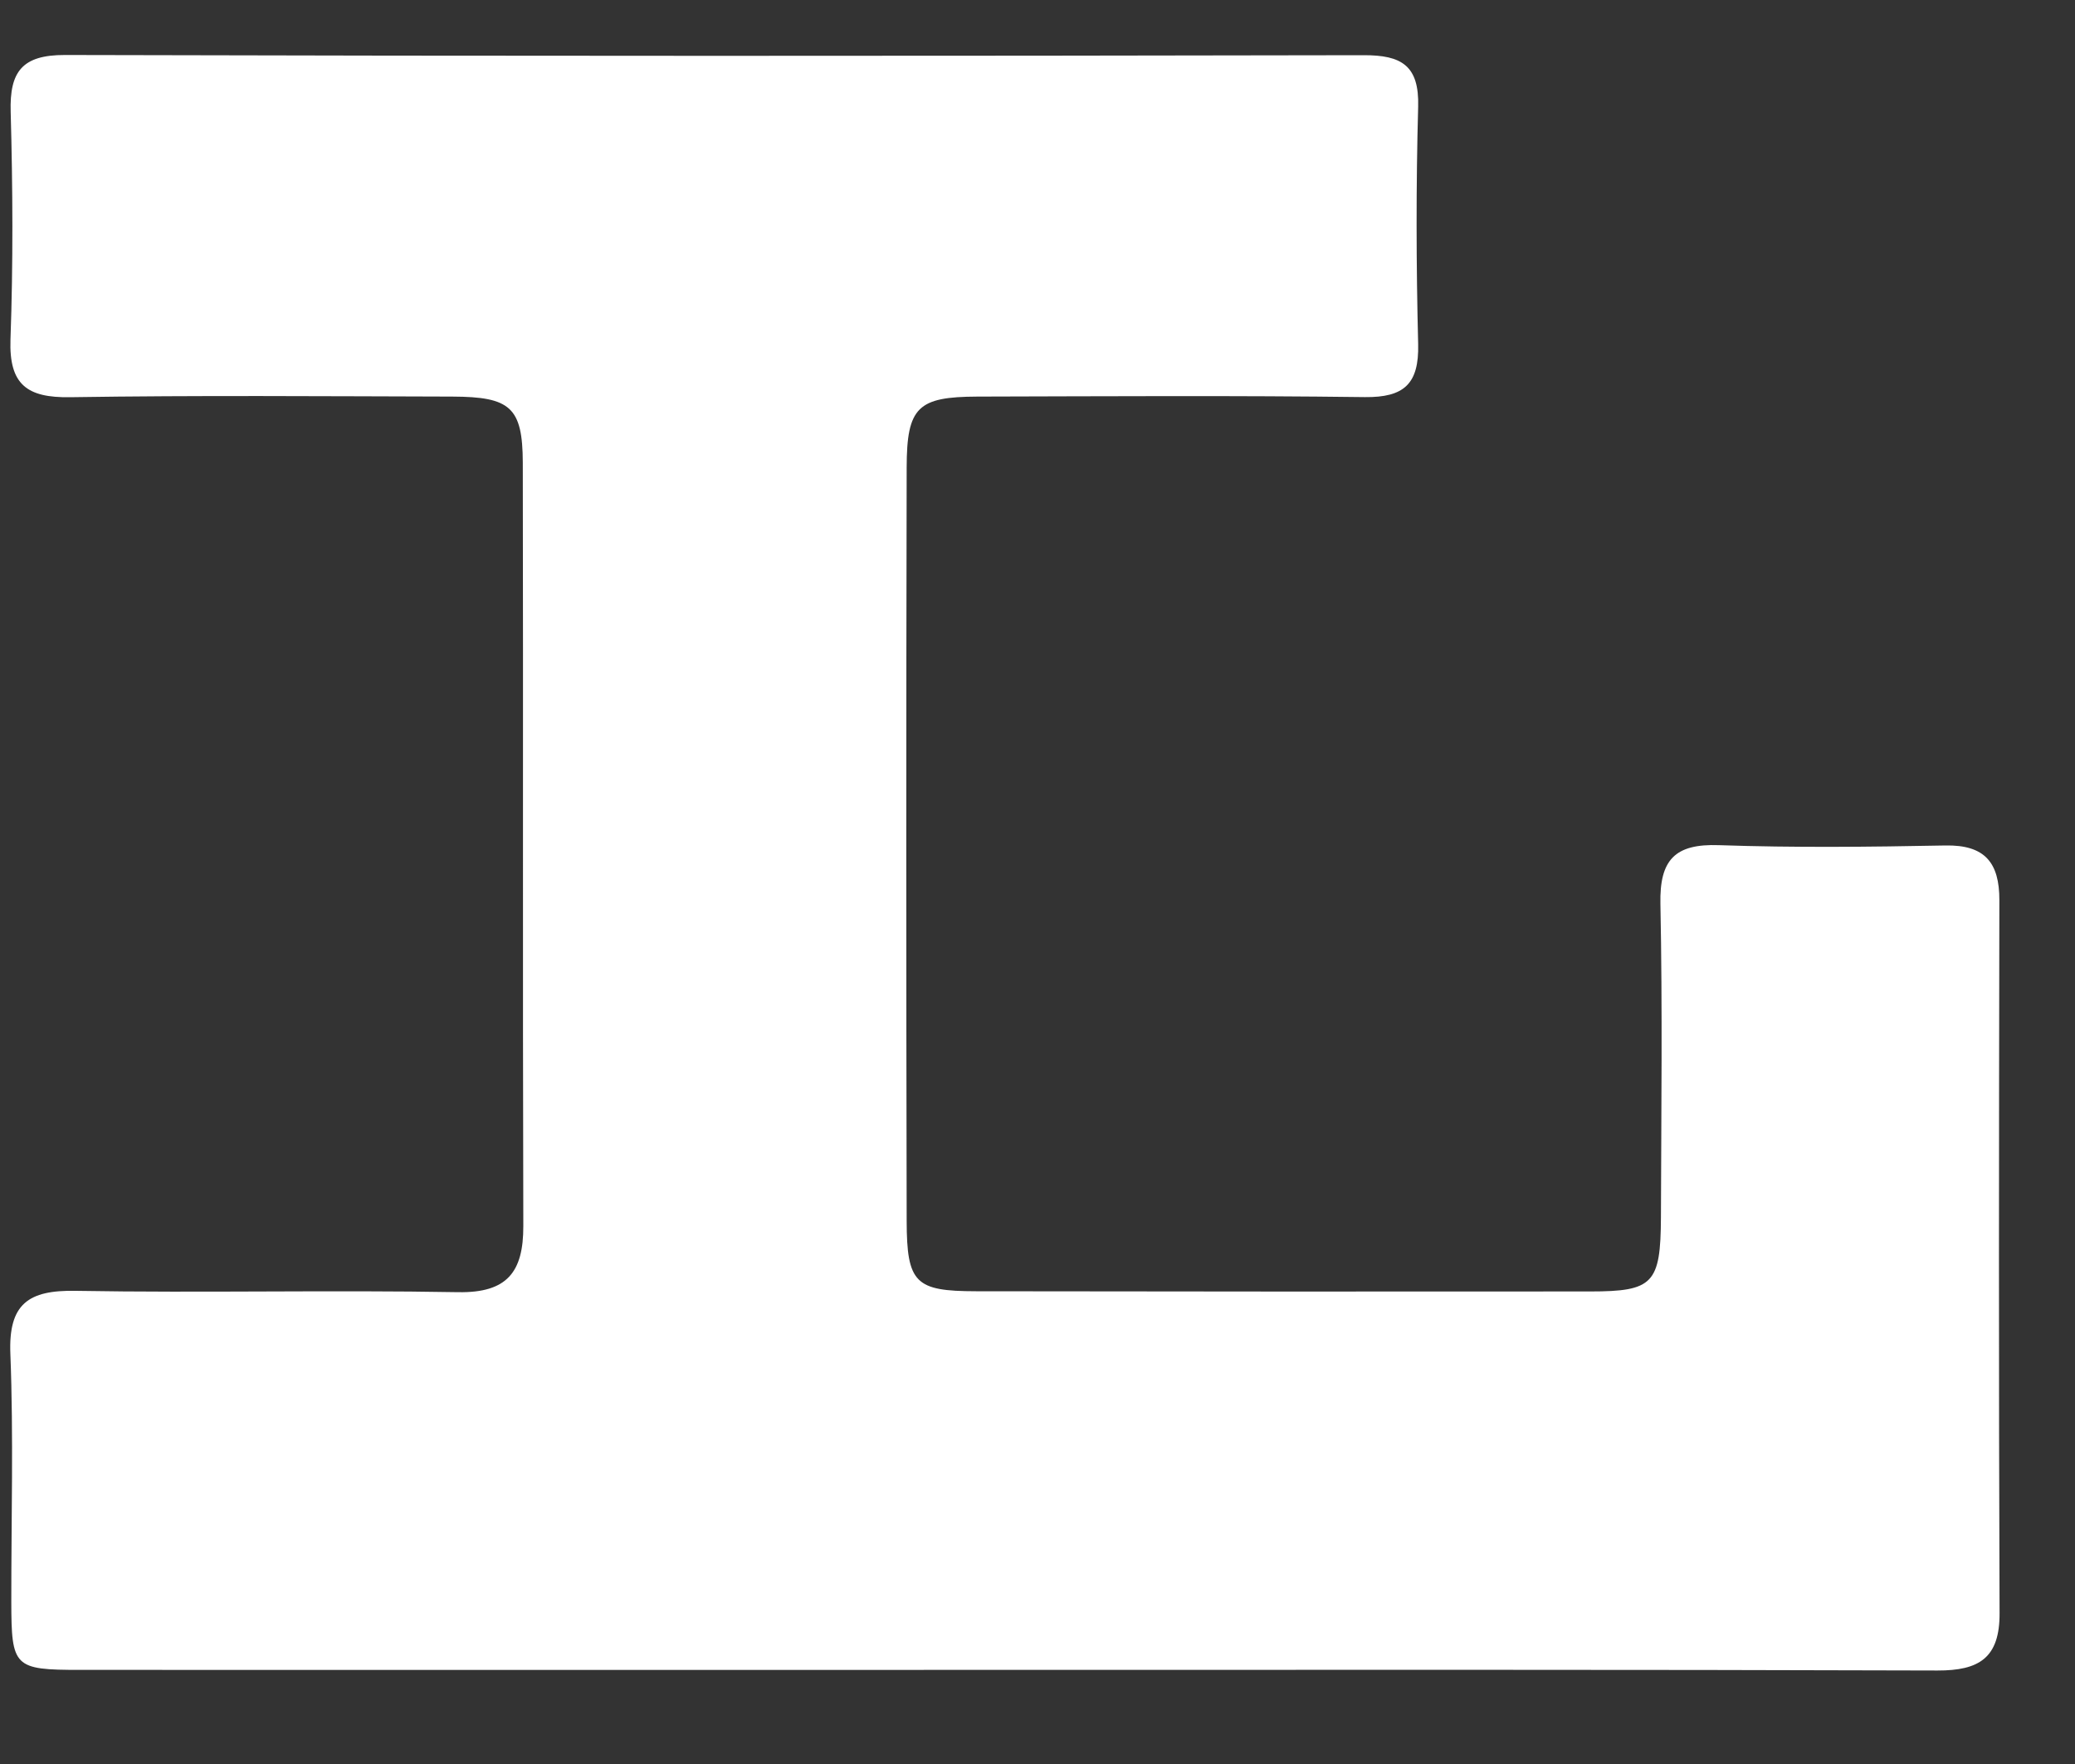 <?xml version="1.0" encoding="UTF-8"?>
<svg width="20px" height="17px" viewBox="0 0 20 17" version="1.1" xmlns="http://www.w3.org/2000/svg" xmlns:xlink="http://www.w3.org/1999/xlink">
    <rect x="0" y="0" width="20" height="17" fill="#333333" stroke="none"/>
    <!-- Generator: Sketch 43.2 (39069) - http://www.bohemiancoding.com/sketch -->
    <title>Fill 6</title>
    <desc>Created with Sketch.</desc>
    <defs></defs>
    <g id="Homepage" stroke="none" stroke-width="1" fill="none" fill-rule="evenodd">
        <g id="Homepage-Tablet" transform="translate(-53, -34)" fill="#FFFFFF">
            <g id="Header" transform="translate(40, 21)">
                <g id="Logo" transform="translate(0, 0)">
                    <path d="M22.698,29.093 C19.722,29.093 16.746,29.094 13.77,29.093 C13.134,29.093 13.11,29.067 13.109,28.436 C13.108,27.64 13.131,26.844 13.1,26.049 C13.08,25.564 13.275,25.432 13.728,25.44 C14.956,25.461 16.186,25.431 17.415,25.453 C17.888,25.461 18.045,25.26 18.044,24.816 C18.037,22.363 18.044,19.911 18.039,17.458 C18.037,16.925 17.919,16.824 17.361,16.822 C16.132,16.819 14.903,16.809 13.674,16.828 C13.262,16.834 13.086,16.708 13.101,16.272 C13.127,15.542 13.123,14.81 13.103,14.08 C13.091,13.689 13.214,13.529 13.626,13.53 C17.799,13.541 21.972,13.54 26.145,13.532 C26.508,13.531 26.68,13.631 26.669,14.028 C26.648,14.79 26.65,15.555 26.669,16.317 C26.678,16.7 26.533,16.831 26.156,16.827 C24.911,16.811 23.665,16.819 22.42,16.822 C21.847,16.824 21.74,16.922 21.739,17.504 C21.734,19.924 21.734,22.344 21.739,24.765 C21.74,25.367 21.823,25.443 22.406,25.444 C24.379,25.447 26.353,25.448 28.326,25.446 C28.935,25.446 29.006,25.371 29.009,24.731 C29.012,23.724 29.024,22.716 29.004,21.71 C28.995,21.287 29.143,21.13 29.567,21.145 C30.294,21.17 31.023,21.162 31.751,21.148 C32.13,21.141 32.272,21.312 32.271,21.676 C32.267,23.966 32.264,26.256 32.273,28.546 C32.275,28.979 32.075,29.1 31.674,29.099 C28.682,29.089 25.69,29.093 22.698,29.093" id="Fill-6"></path>
                </g>
            </g>
        </g>
    </g>
</svg>